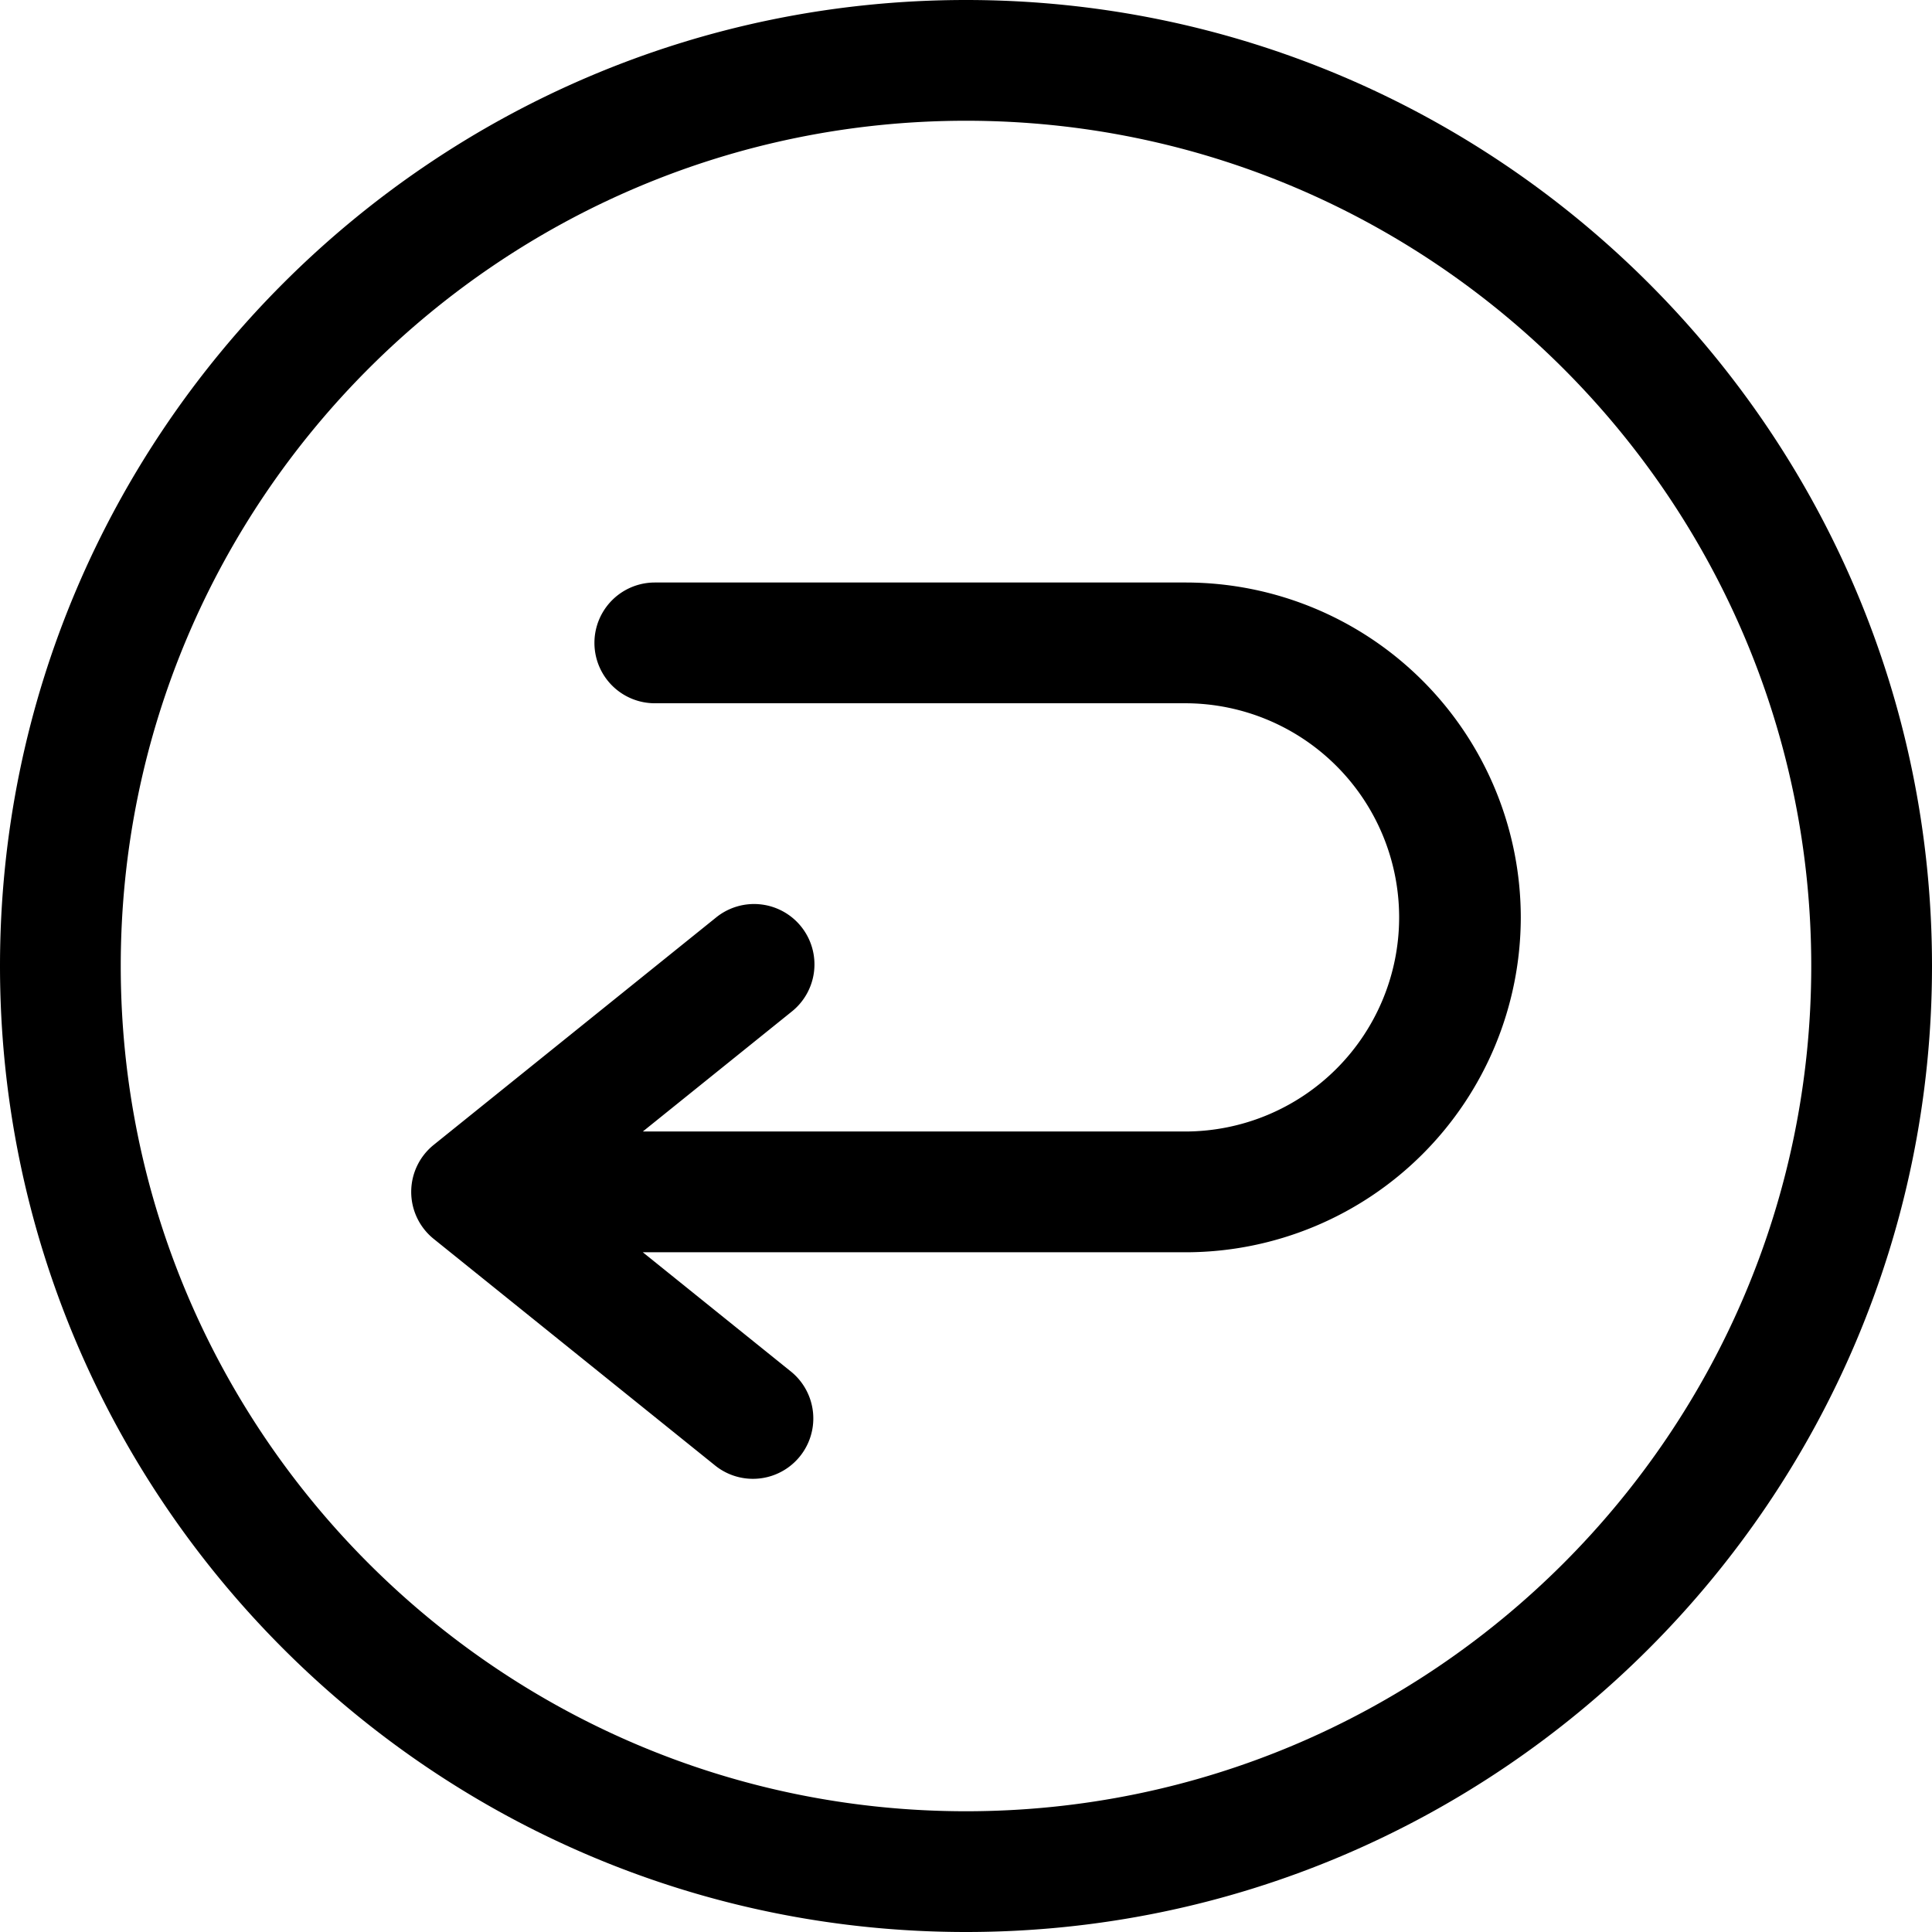 <!-- icon666.com - MILLIONS vector ICONS FREE --><svg id="Layer_1" viewBox="0 0 512 512" xmlns="http://www.w3.org/2000/svg" data-name="Layer 1"><path d="m403.023 243.12a88.844 88.844 0 0 1 -88.744 88.744h-143.925l39.386 31.716a16 16 0 0 1 -20.07 24.92l-74.73-60.177a16 16 0 0 1 0-24.924l74.731-60.177a16 16 0 1 1 20.068 24.923l-39.384 31.715h143.924a56.745 56.745 0 0 0 0-113.489h-140.748a16 16 0 0 1 0-32h140.748a88.845 88.845 0 0 1 88.744 88.749zm108.977 12.88c0 141.159-114.841 256-256 256s-256-114.841-256-256 114.841-256 256-256 256 114.841 256 256zm-32 0c0-123.514-100.486-224-224-224s-224 100.486-224 224 100.486 224 224 224 224-100.486 224-224z"></path></svg>